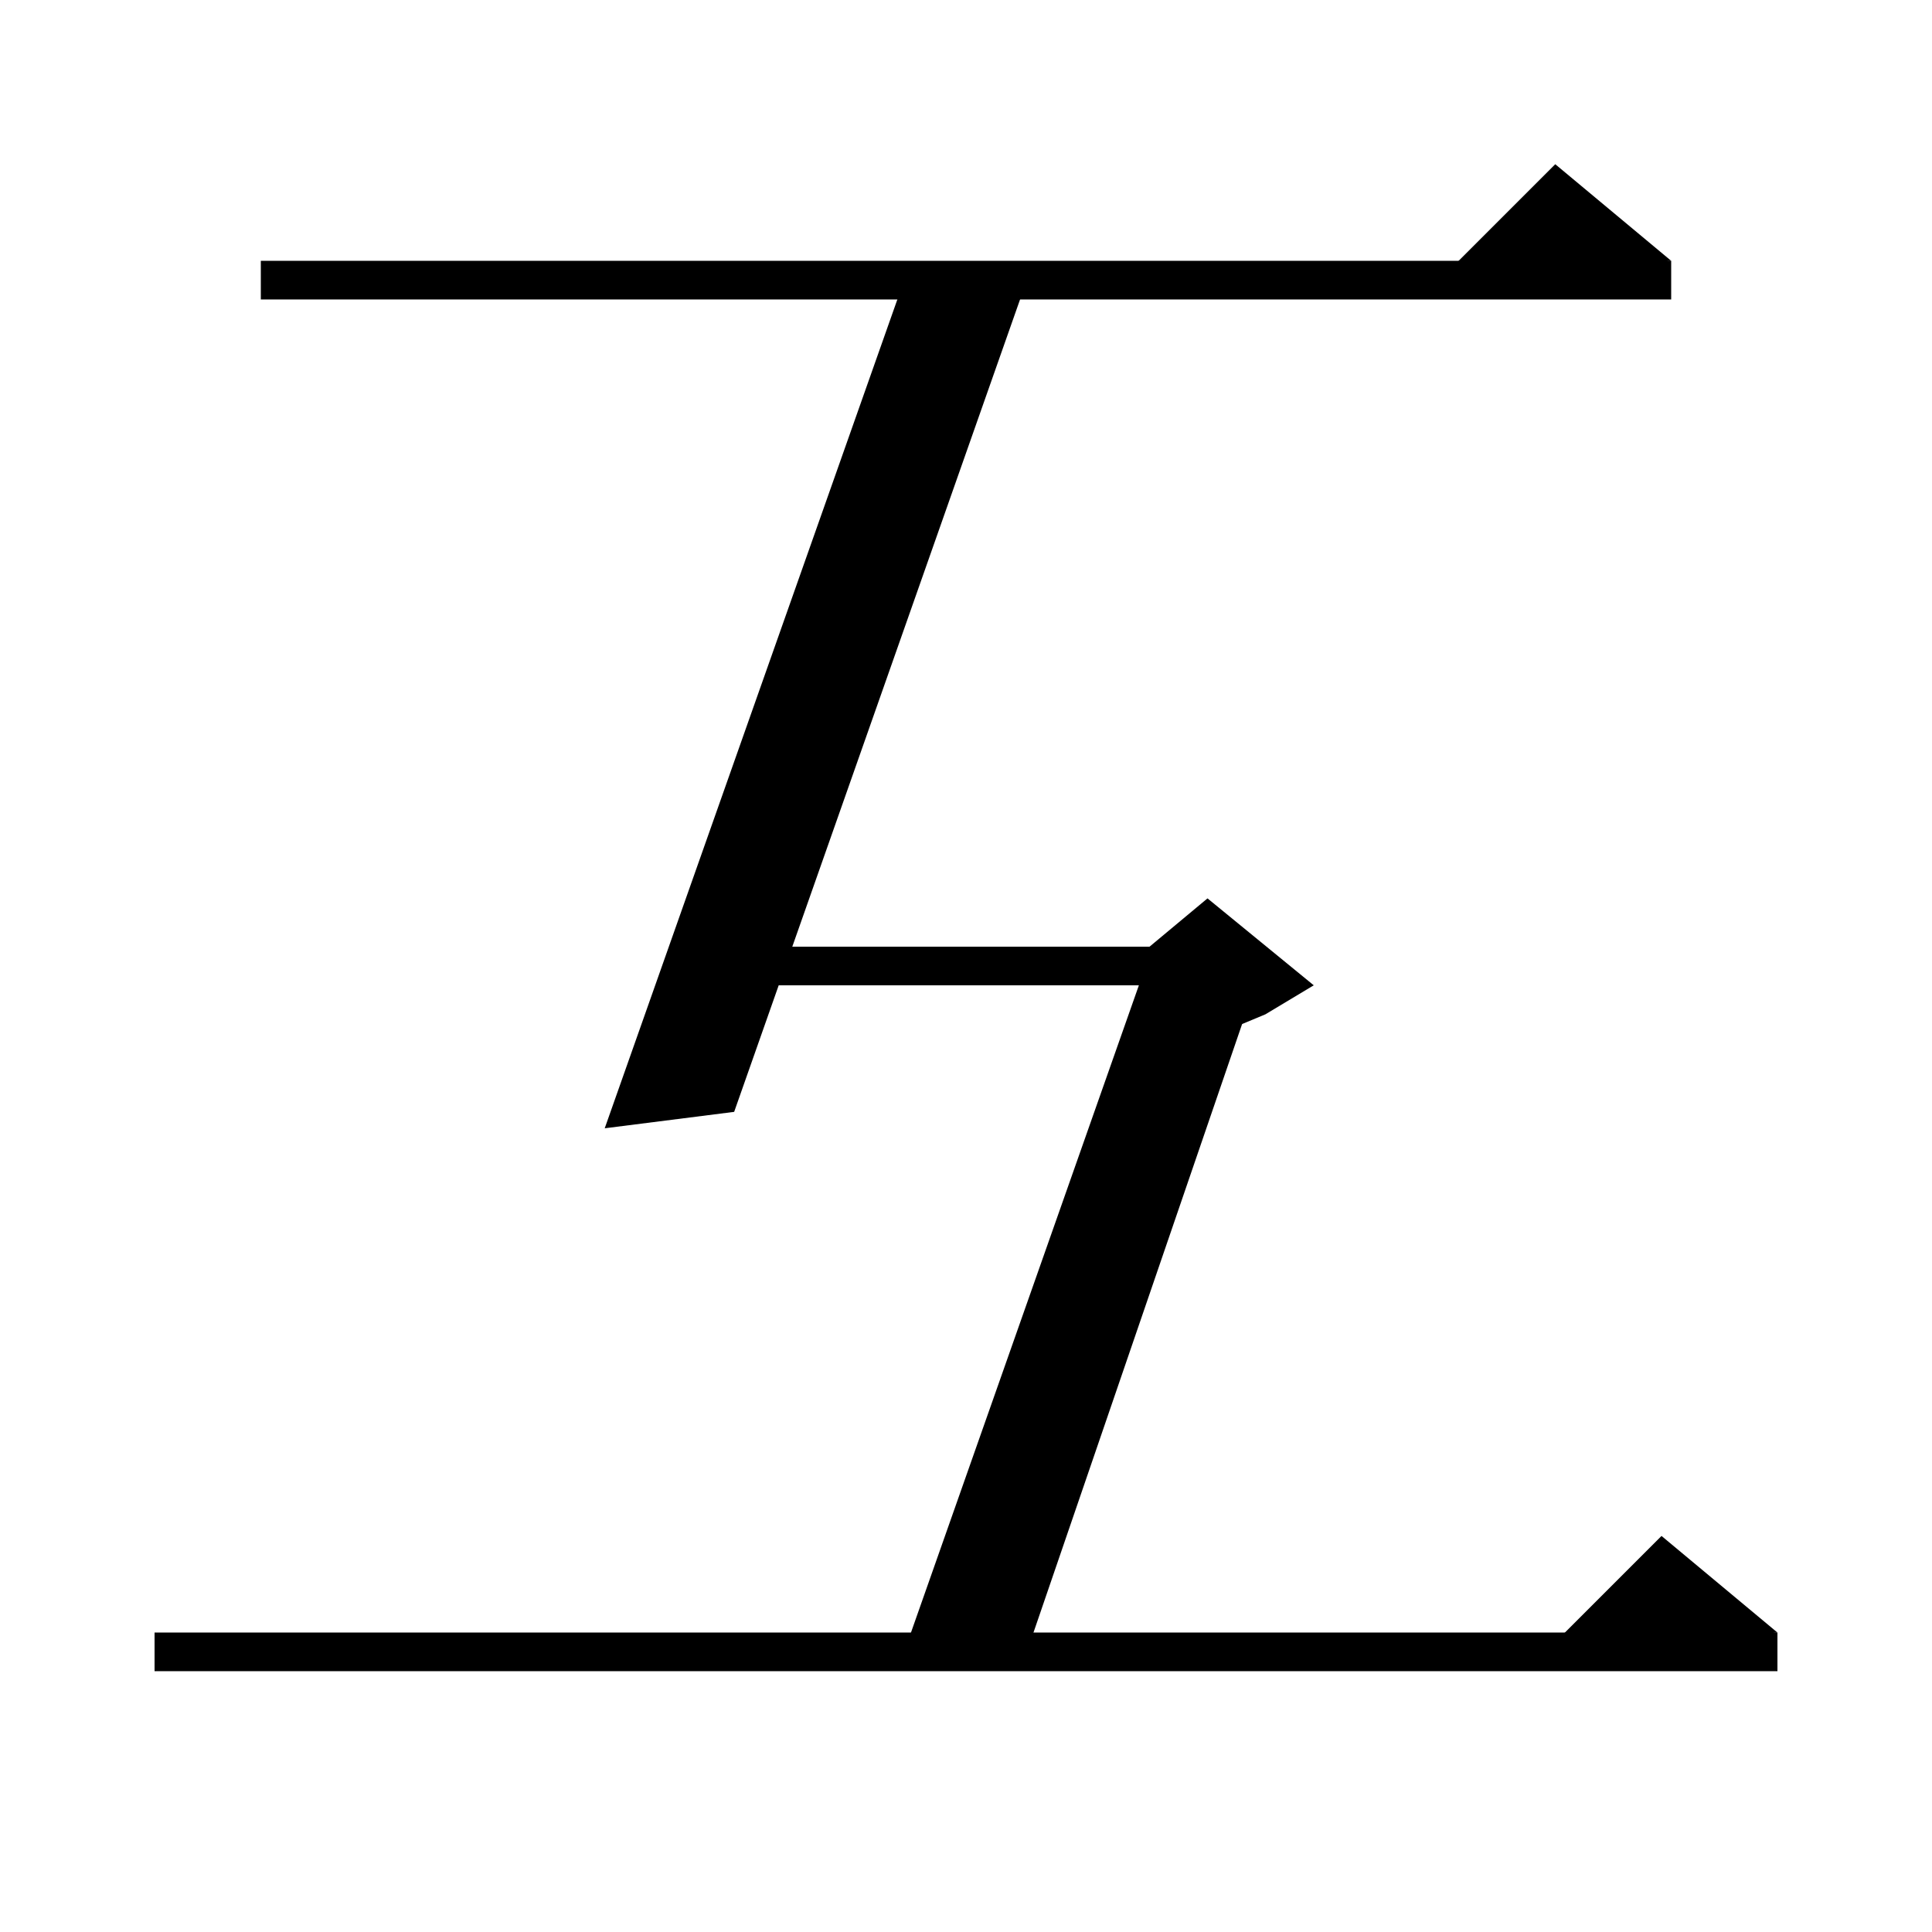 <svg xmlns="http://www.w3.org/2000/svg" xmlns:xlink="http://www.w3.org/1999/xlink" version="1.1" baseProfile="full" viewBox="0 0 200 200" width="200" height="200">
<g fill="black">
<polygon points="27,27 173,27 173,31 27,31 " />
<polygon points="173,27 149,29 161,17 " />
<polygon points="106.3,29 76,115.1 62.6,116.8 93.6,29 " />
<polygon points="75,98 125,98 125,102 75,102 " />
<polygon points="130.3,101 106.3,171 93.6,171 118.6,100 " />
<polygon points="119,98 125,93 136,102 131,105 119,110 " />
<polygon points="16,169 184,169 184,173 16,173 " />
<polygon points="184,169 160,171 172,159 " />
</g>
</svg>
